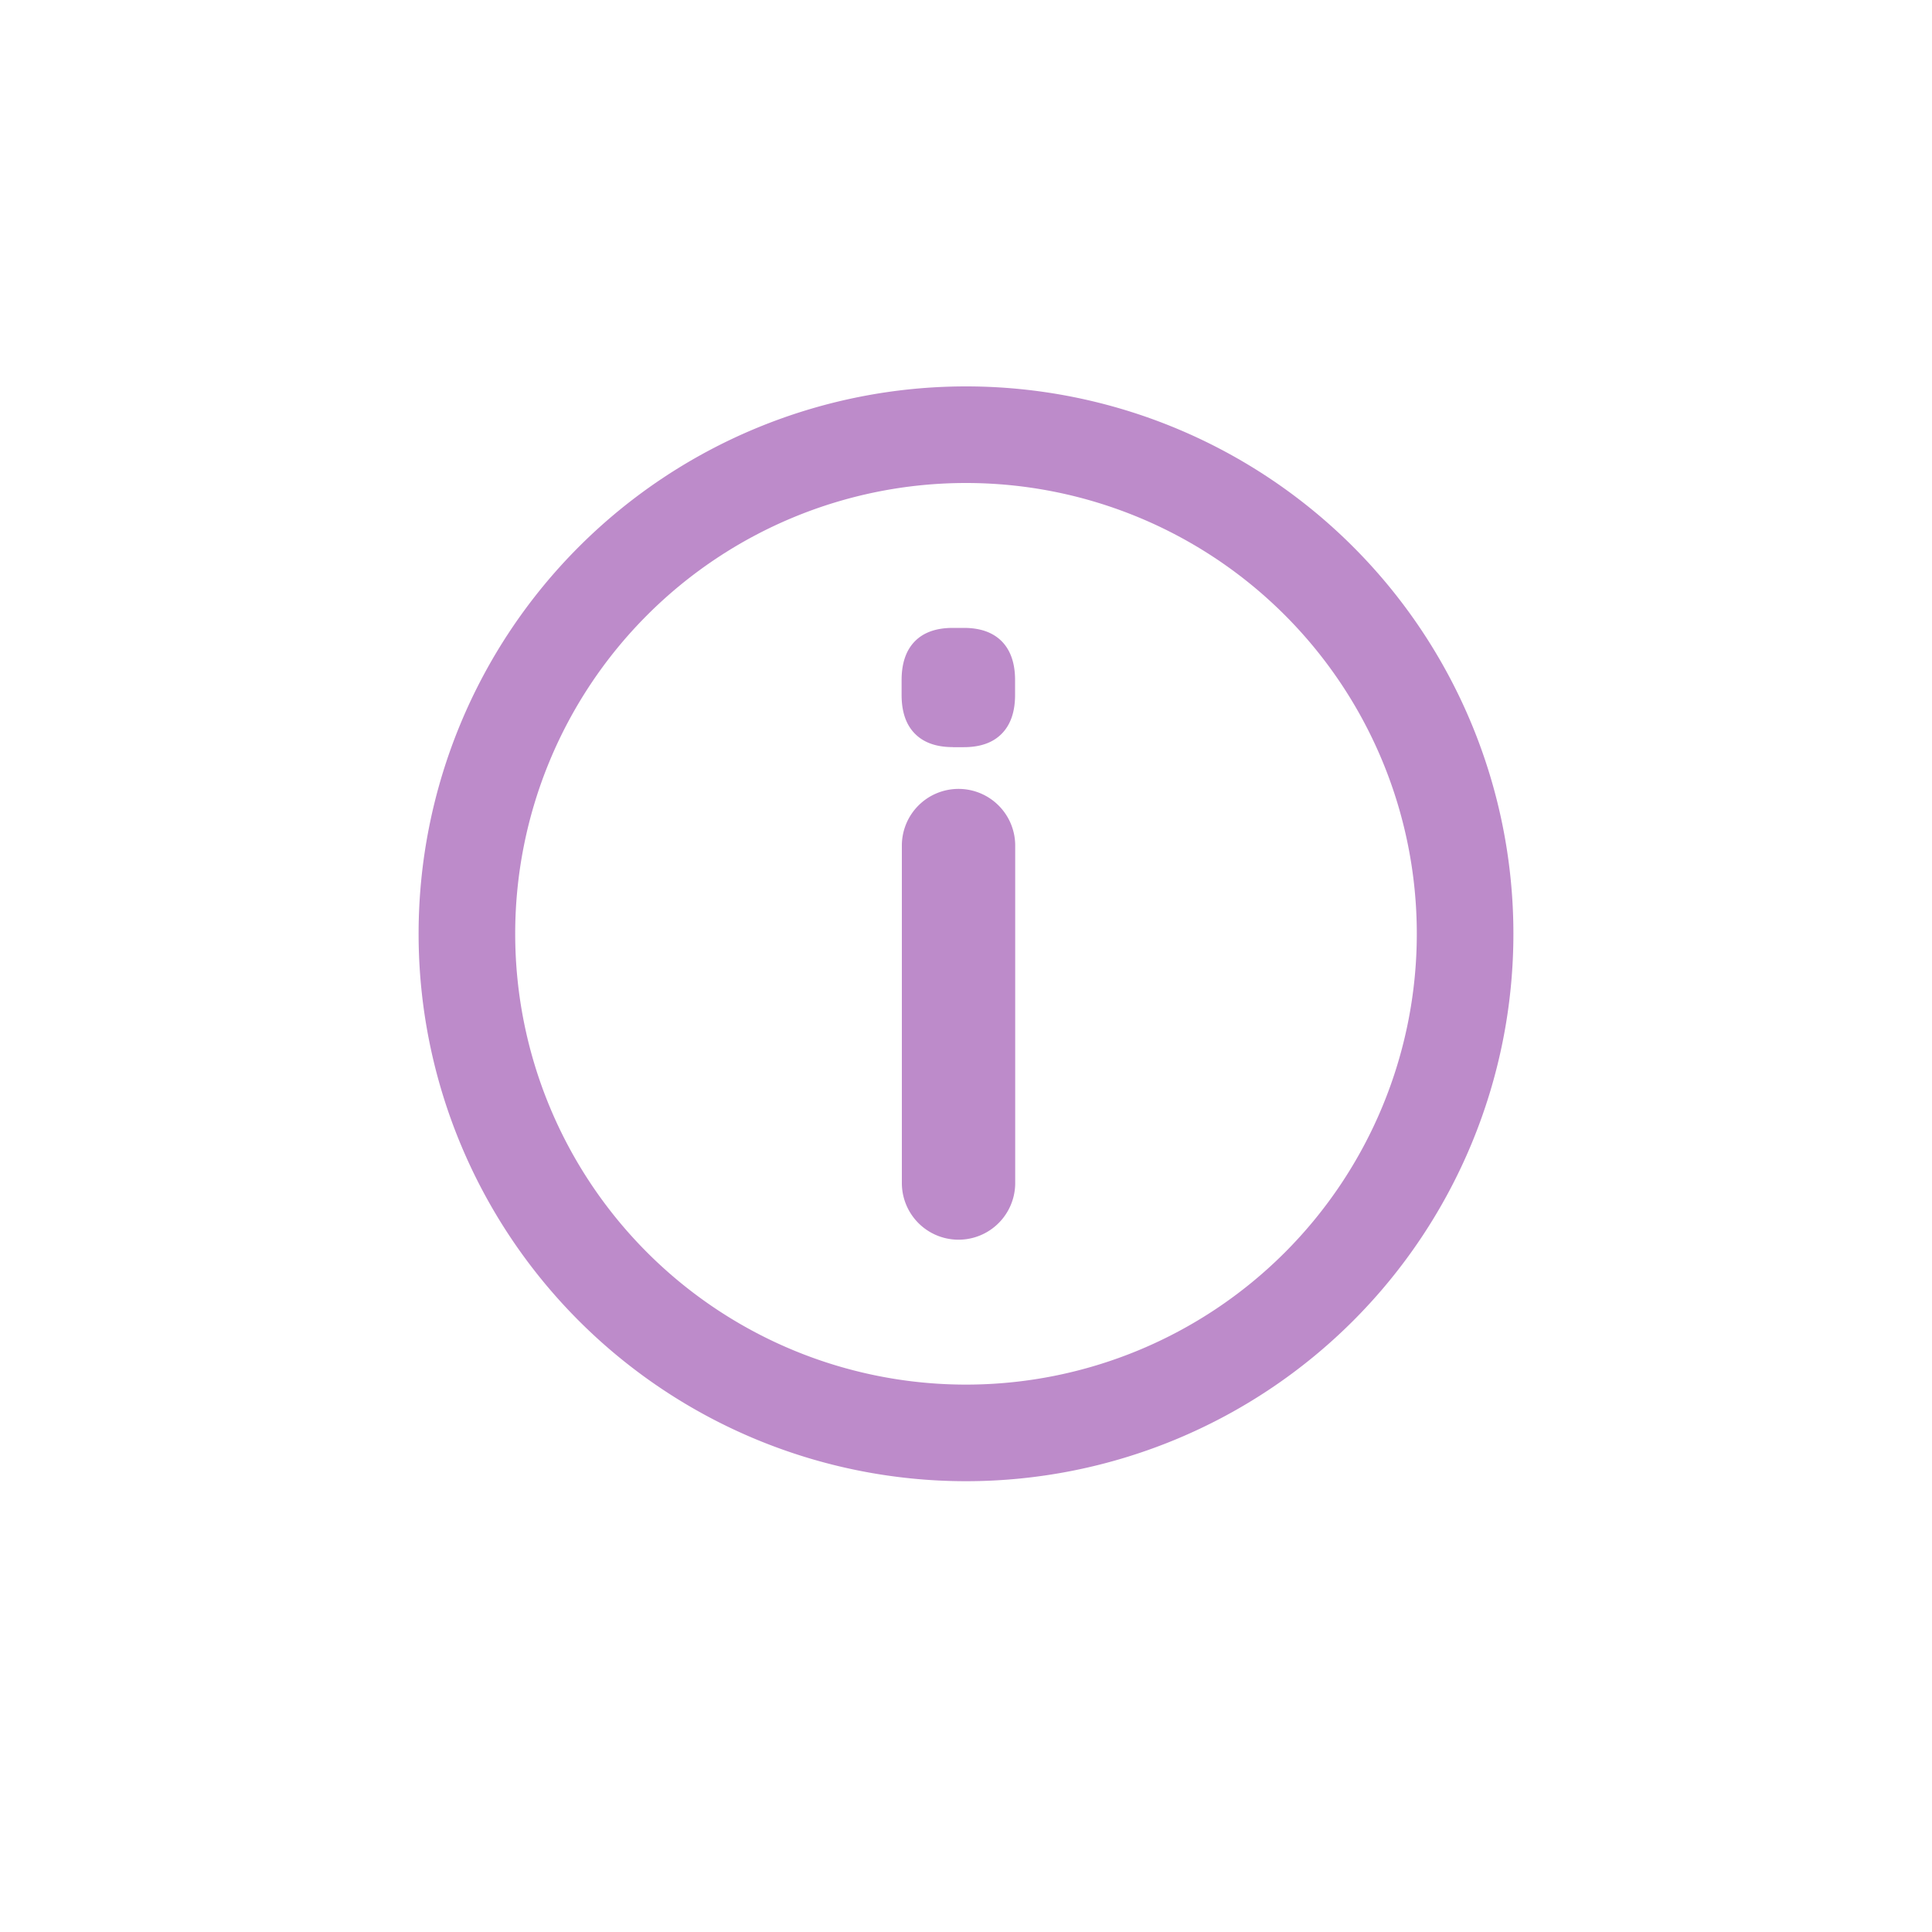 <svg xmlns="http://www.w3.org/2000/svg" width="30" height="30"><g fill="none" fill-rule="evenodd"><path d="M0 0h30v30H0z"/><path fill="#BD8BCA" fill-rule="nonzero" d="M15 21.5a7 7 0 1 0 0-14 7 7 0 0 0 0 14zm0 1.5a8.5 8.5 0 1 1 0-17 8.5 8.5 0 0 1 0 17zm-.116-10.75a.88.88 0 0 1 .88.88v5.24a.88.88 0 0 1-1.76 0v-5.24a.88.88 0 0 1 .88-.88zm-.09-.649c-.255 0-.452-.07-.589-.21-.137-.139-.205-.34-.205-.6v-.23c0-.261.068-.462.205-.602.137-.14.334-.209.59-.209h.172c.256 0 .452.07.59.21.136.14.205.34.205.6v.23c0 .262-.069.462-.206.602-.137.14-.333.21-.59.21h-.171z"/></g></svg>